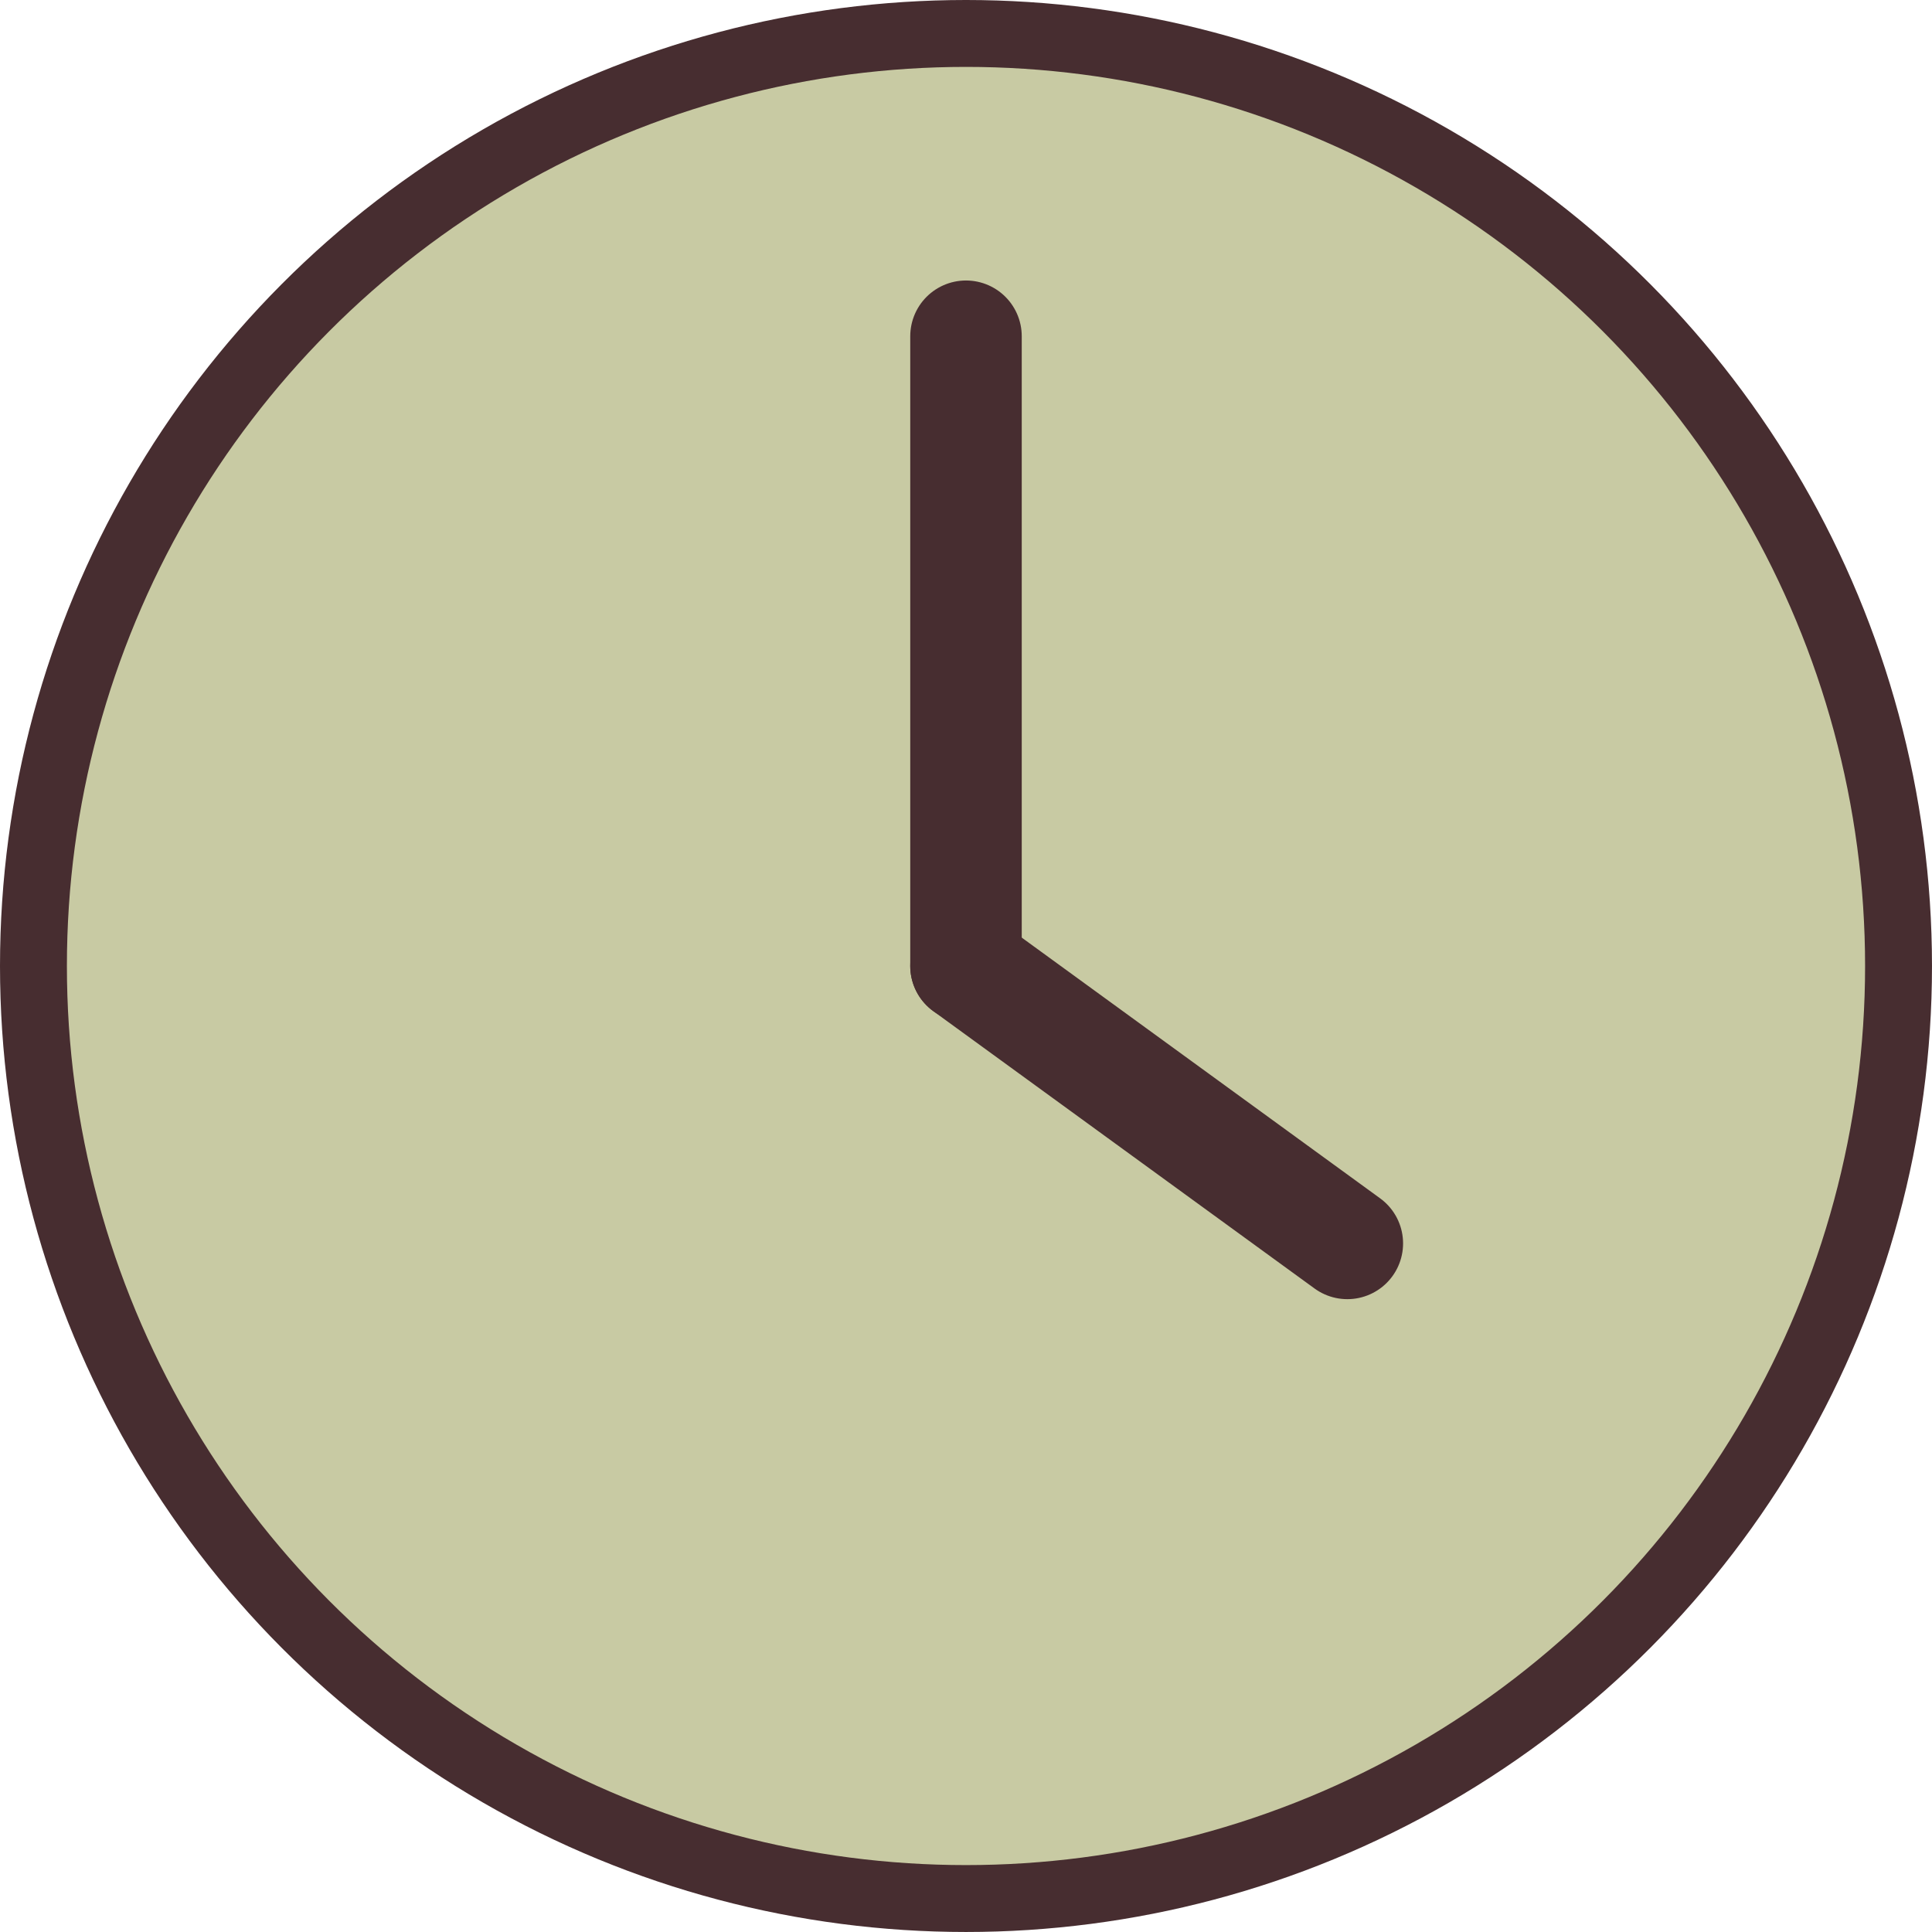 <svg xmlns="http://www.w3.org/2000/svg" viewBox="0 0 173.277 173.277"><g id="Layer_2" data-name="Layer 2"><g id="time"><circle cx="86.638" cy="86.638" r="83.638" fill="#c8caa3" stroke="#472d30" stroke-linecap="round" stroke-linejoin="round" stroke-width="6"/><line x1="86.638" y1="86.638" x2="120.839" y2="111.519" fill="none" stroke="#472d30" stroke-linecap="round" stroke-linejoin="round" stroke-width="10"/><line x1="86.638" y1="86.638" x2="86.638" y2="30.157" fill="none" stroke="#472d30" stroke-linecap="round" stroke-linejoin="round" stroke-width="10"/></g></g></svg>